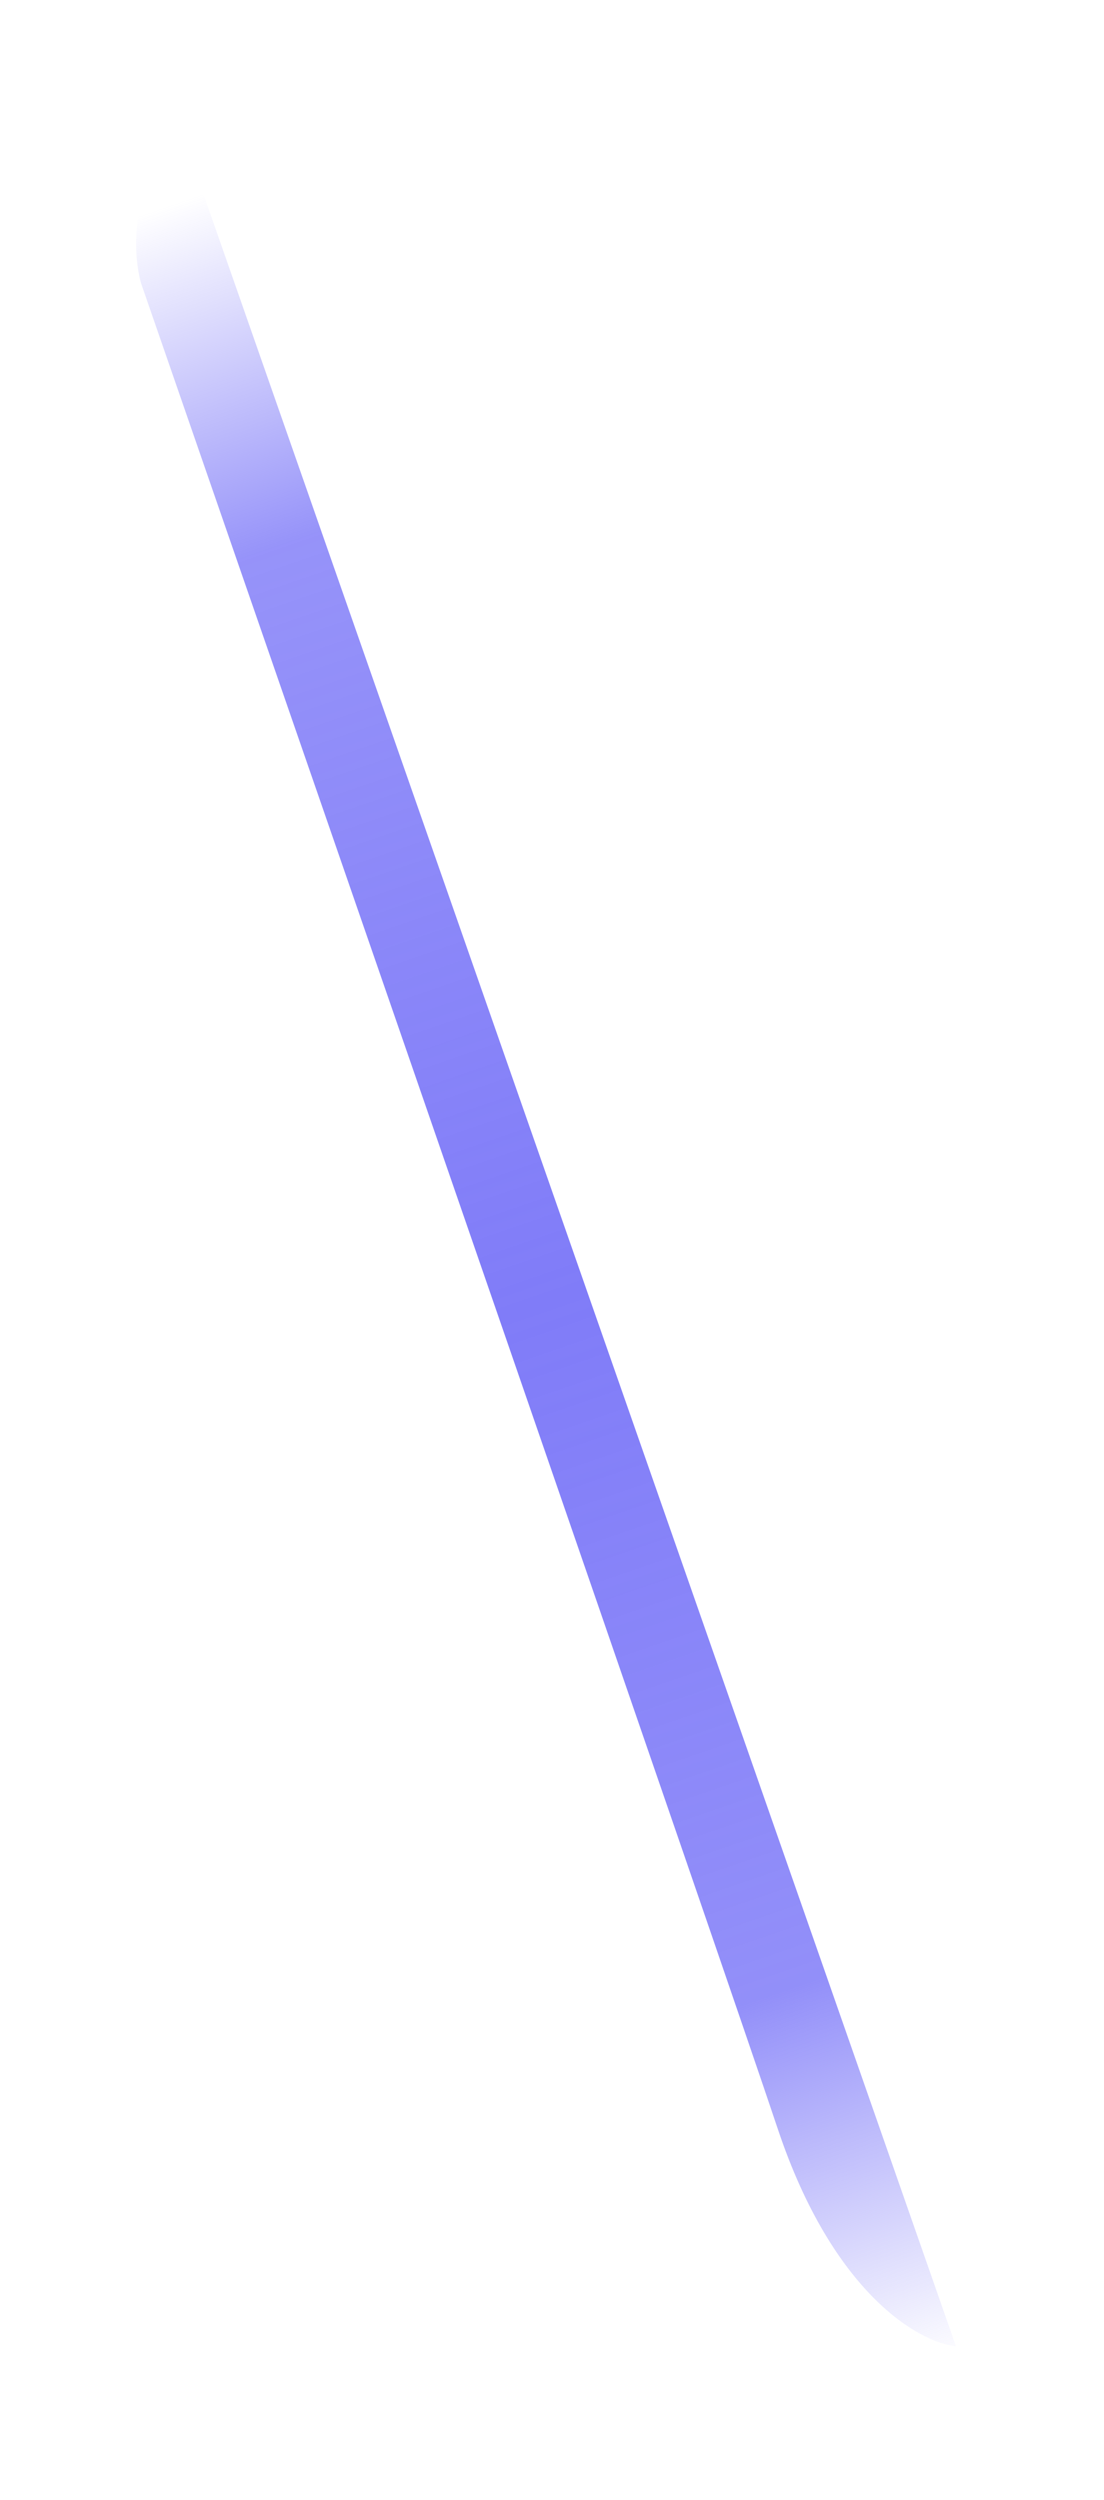 <svg width="57" height="129" viewBox="0 0 57 129" fill="none" xmlns="http://www.w3.org/2000/svg">
<g id="Vector 3" filter="url(#filter0_f_1898_16488)">
<path d="M49.356 121.07L9.449 7C6.666 9.283 6.842 13.019 7.278 14.602C17.049 42.803 37.305 101.336 40.159 109.86C43.013 118.384 47.48 120.885 49.356 121.07Z" fill="url(#paint0_linear_1898_16488)"/>
</g>
<defs>
<filter id="filter0_f_1898_16488" x="0.027" y="0" width="56.328" height="128.07" filterUnits="userSpaceOnUse" color-interpolation-filters="sRGB">
<feFlood flood-opacity="0" result="BackgroundImageFix"/>
<feBlend mode="normal" in="SourceGraphic" in2="BackgroundImageFix" result="shape"/>
<feGaussianBlur stdDeviation="3.5" result="effect1_foregroundBlur_1898_16488"/>
</filter>
<linearGradient id="paint0_linear_1898_16488" x1="10.499" y1="10" x2="48.999" y2="122" gradientUnits="userSpaceOnUse">
<stop stop-color="#807CF8" stop-opacity="0"/>
<stop offset="0.156" stop-color="#807CF8" stop-opacity="0.825"/>
<stop offset="0.505" stop-color="#807CF8"/>
<stop offset="0.823" stop-color="#807CF8" stop-opacity="0.853"/>
<stop offset="1" stop-color="#807CF8" stop-opacity="0"/>
</linearGradient>
</defs>
</svg>
